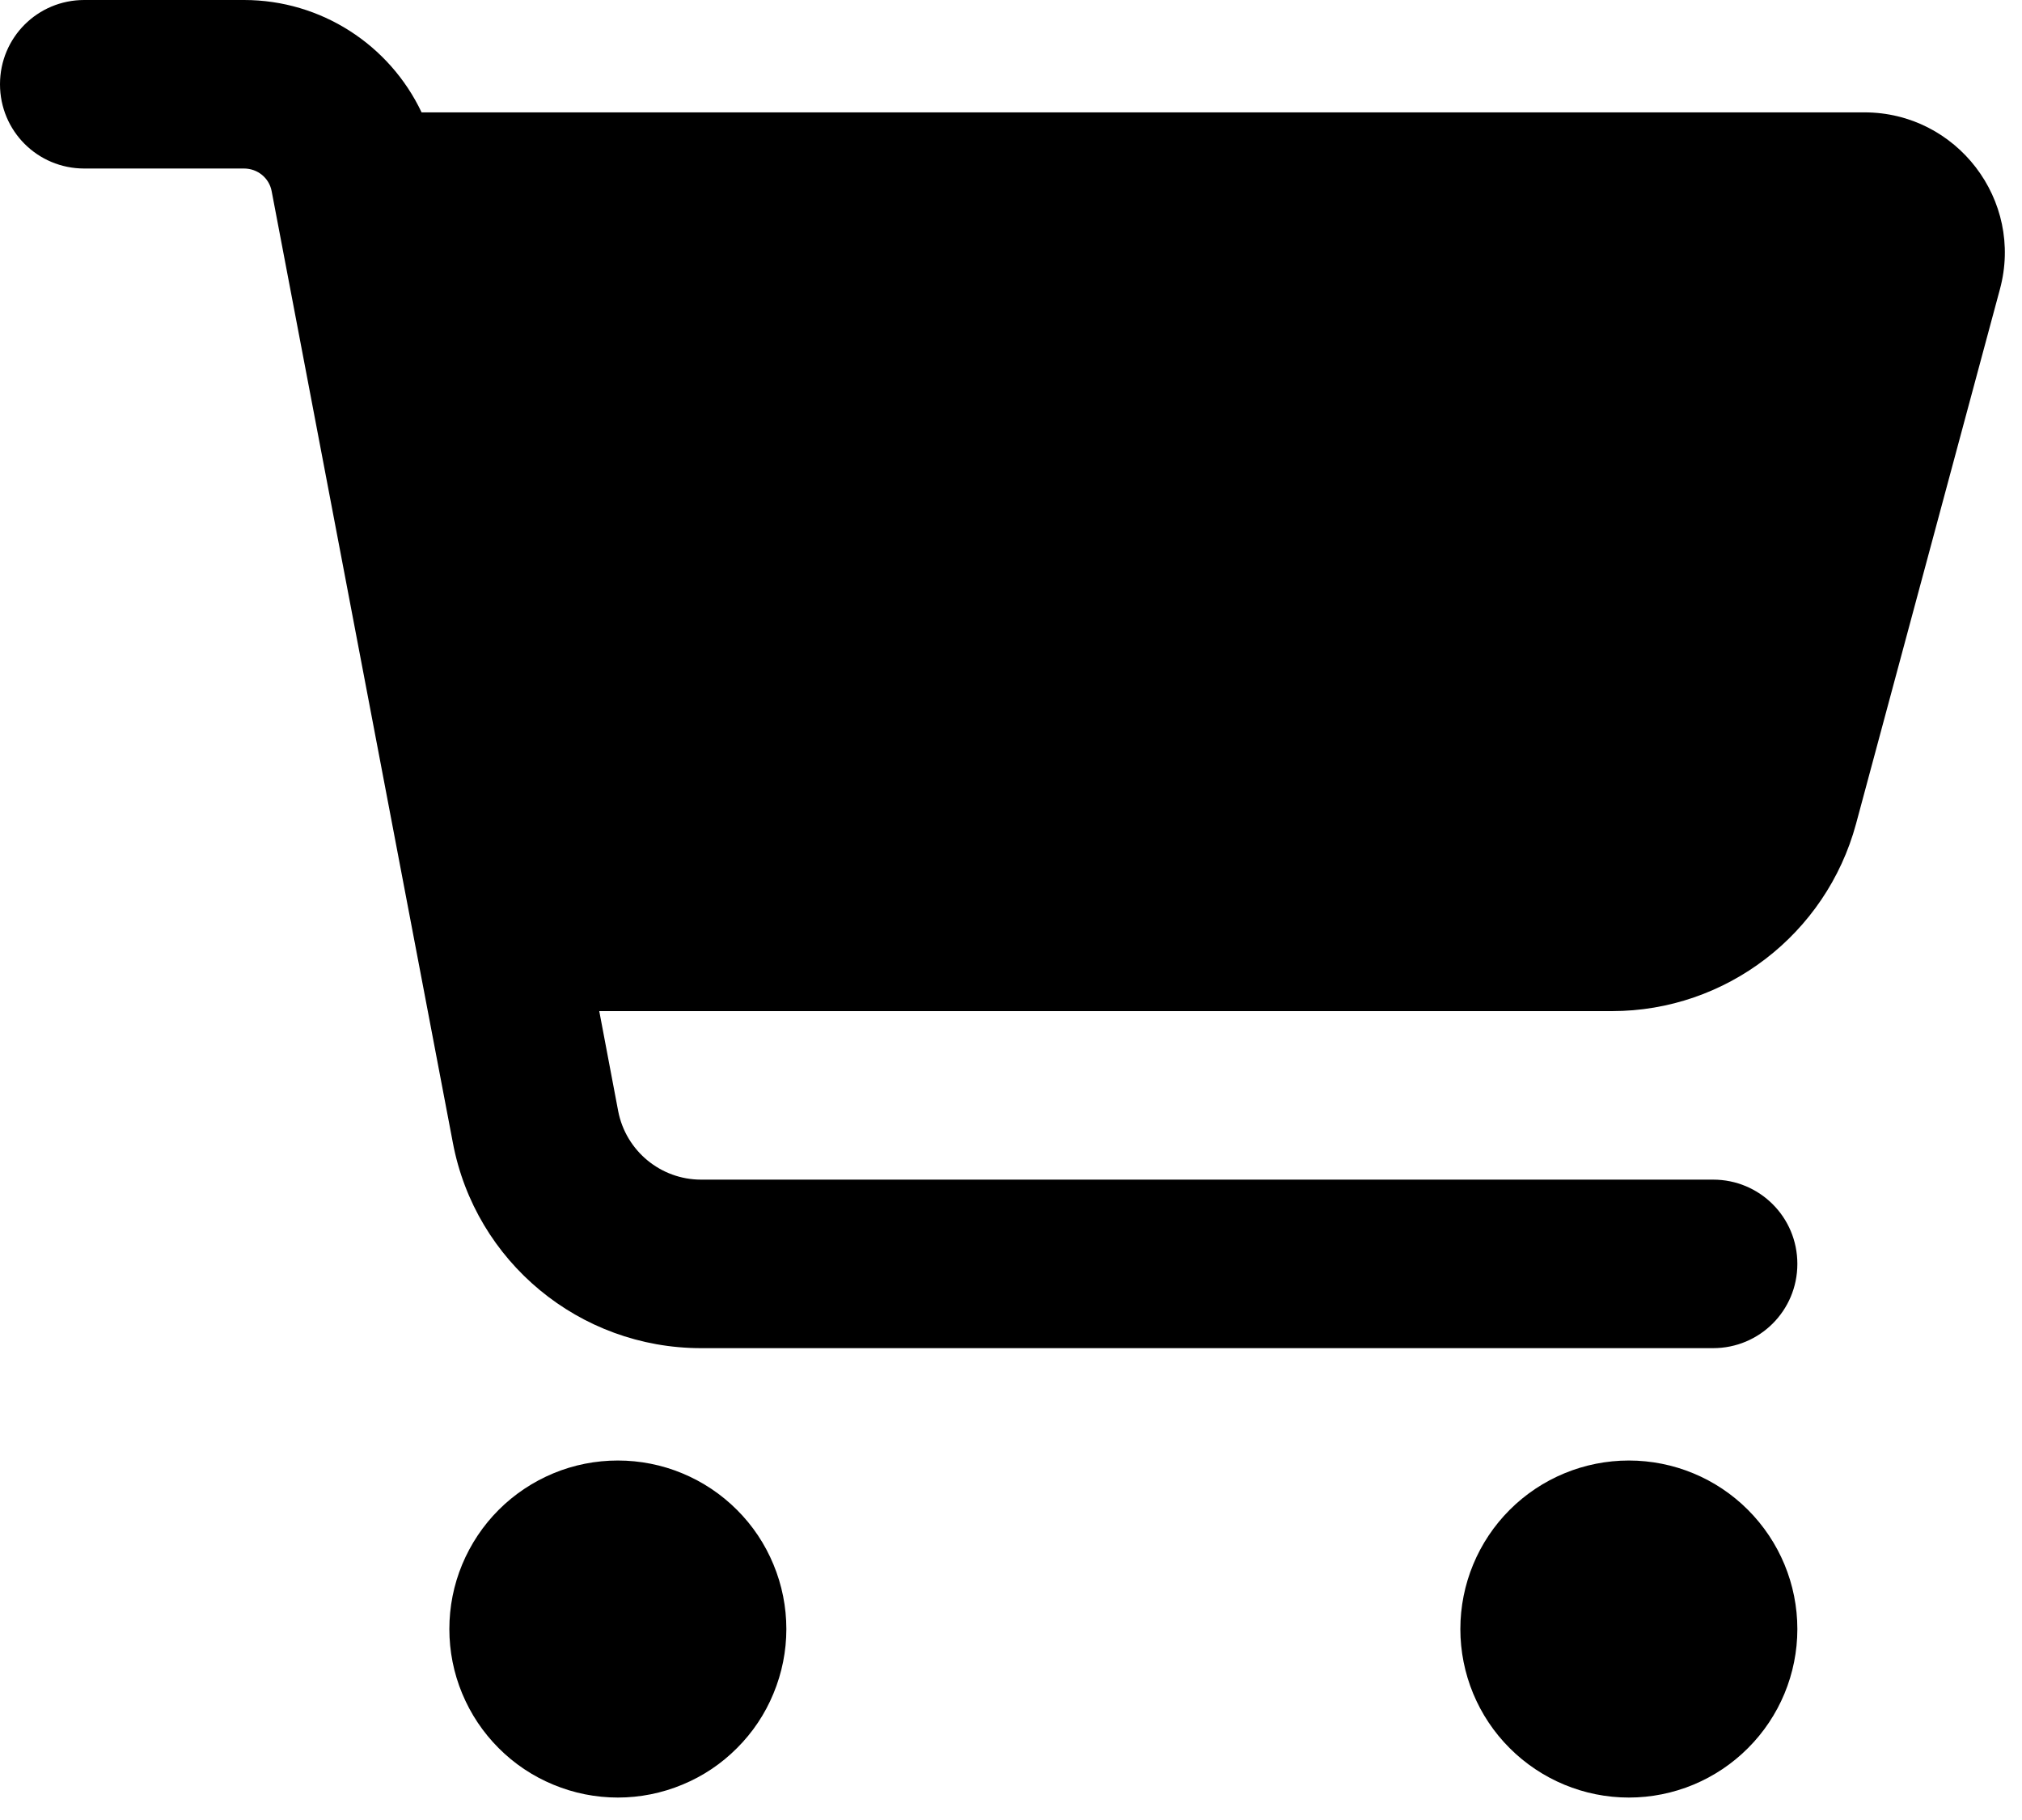 <svg width="30" height="27" viewBox="0 0 30 27" fill="none" xmlns="http://www.w3.org/2000/svg">
<path d="M0 1.25C0 0.557 0.557 0 1.25 0H3.62C4.766 0 5.781 0.667 6.255 1.667H27.662C29.031 1.667 30.031 2.969 29.672 4.292L27.537 12.224C27.094 13.859 25.609 15 23.917 15H8.891L9.172 16.484C9.286 17.073 9.802 17.5 10.401 17.5H25.417C26.109 17.5 26.667 18.057 26.667 18.75C26.667 19.443 26.109 20 25.417 20H10.401C8.599 20 7.052 18.719 6.719 16.953L4.031 2.839C3.995 2.641 3.823 2.5 3.62 2.5H1.25C0.557 2.5 0 1.943 0 1.25ZM6.667 24.167C6.667 23.838 6.731 23.513 6.857 23.21C6.983 22.907 7.167 22.631 7.399 22.399C7.631 22.167 7.907 21.983 8.21 21.857C8.513 21.731 8.838 21.667 9.167 21.667C9.495 21.667 9.82 21.731 10.123 21.857C10.427 21.983 10.702 22.167 10.934 22.399C11.167 22.631 11.351 22.907 11.476 23.21C11.602 23.513 11.667 23.838 11.667 24.167C11.667 24.495 11.602 24.82 11.476 25.123C11.351 25.427 11.167 25.702 10.934 25.934C10.702 26.167 10.427 26.351 10.123 26.476C9.82 26.602 9.495 26.667 9.167 26.667C8.838 26.667 8.513 26.602 8.21 26.476C7.907 26.351 7.631 26.167 7.399 25.934C7.167 25.702 6.983 25.427 6.857 25.123C6.731 24.82 6.667 24.495 6.667 24.167ZM24.167 21.667C24.83 21.667 25.466 21.93 25.934 22.399C26.403 22.868 26.667 23.504 26.667 24.167C26.667 24.83 26.403 25.466 25.934 25.934C25.466 26.403 24.83 26.667 24.167 26.667C23.504 26.667 22.868 26.403 22.399 25.934C21.93 25.466 21.667 24.83 21.667 24.167C21.667 23.504 21.93 22.868 22.399 22.399C22.868 21.93 23.504 21.667 24.167 21.667Z" fill="black"/>
</svg>

